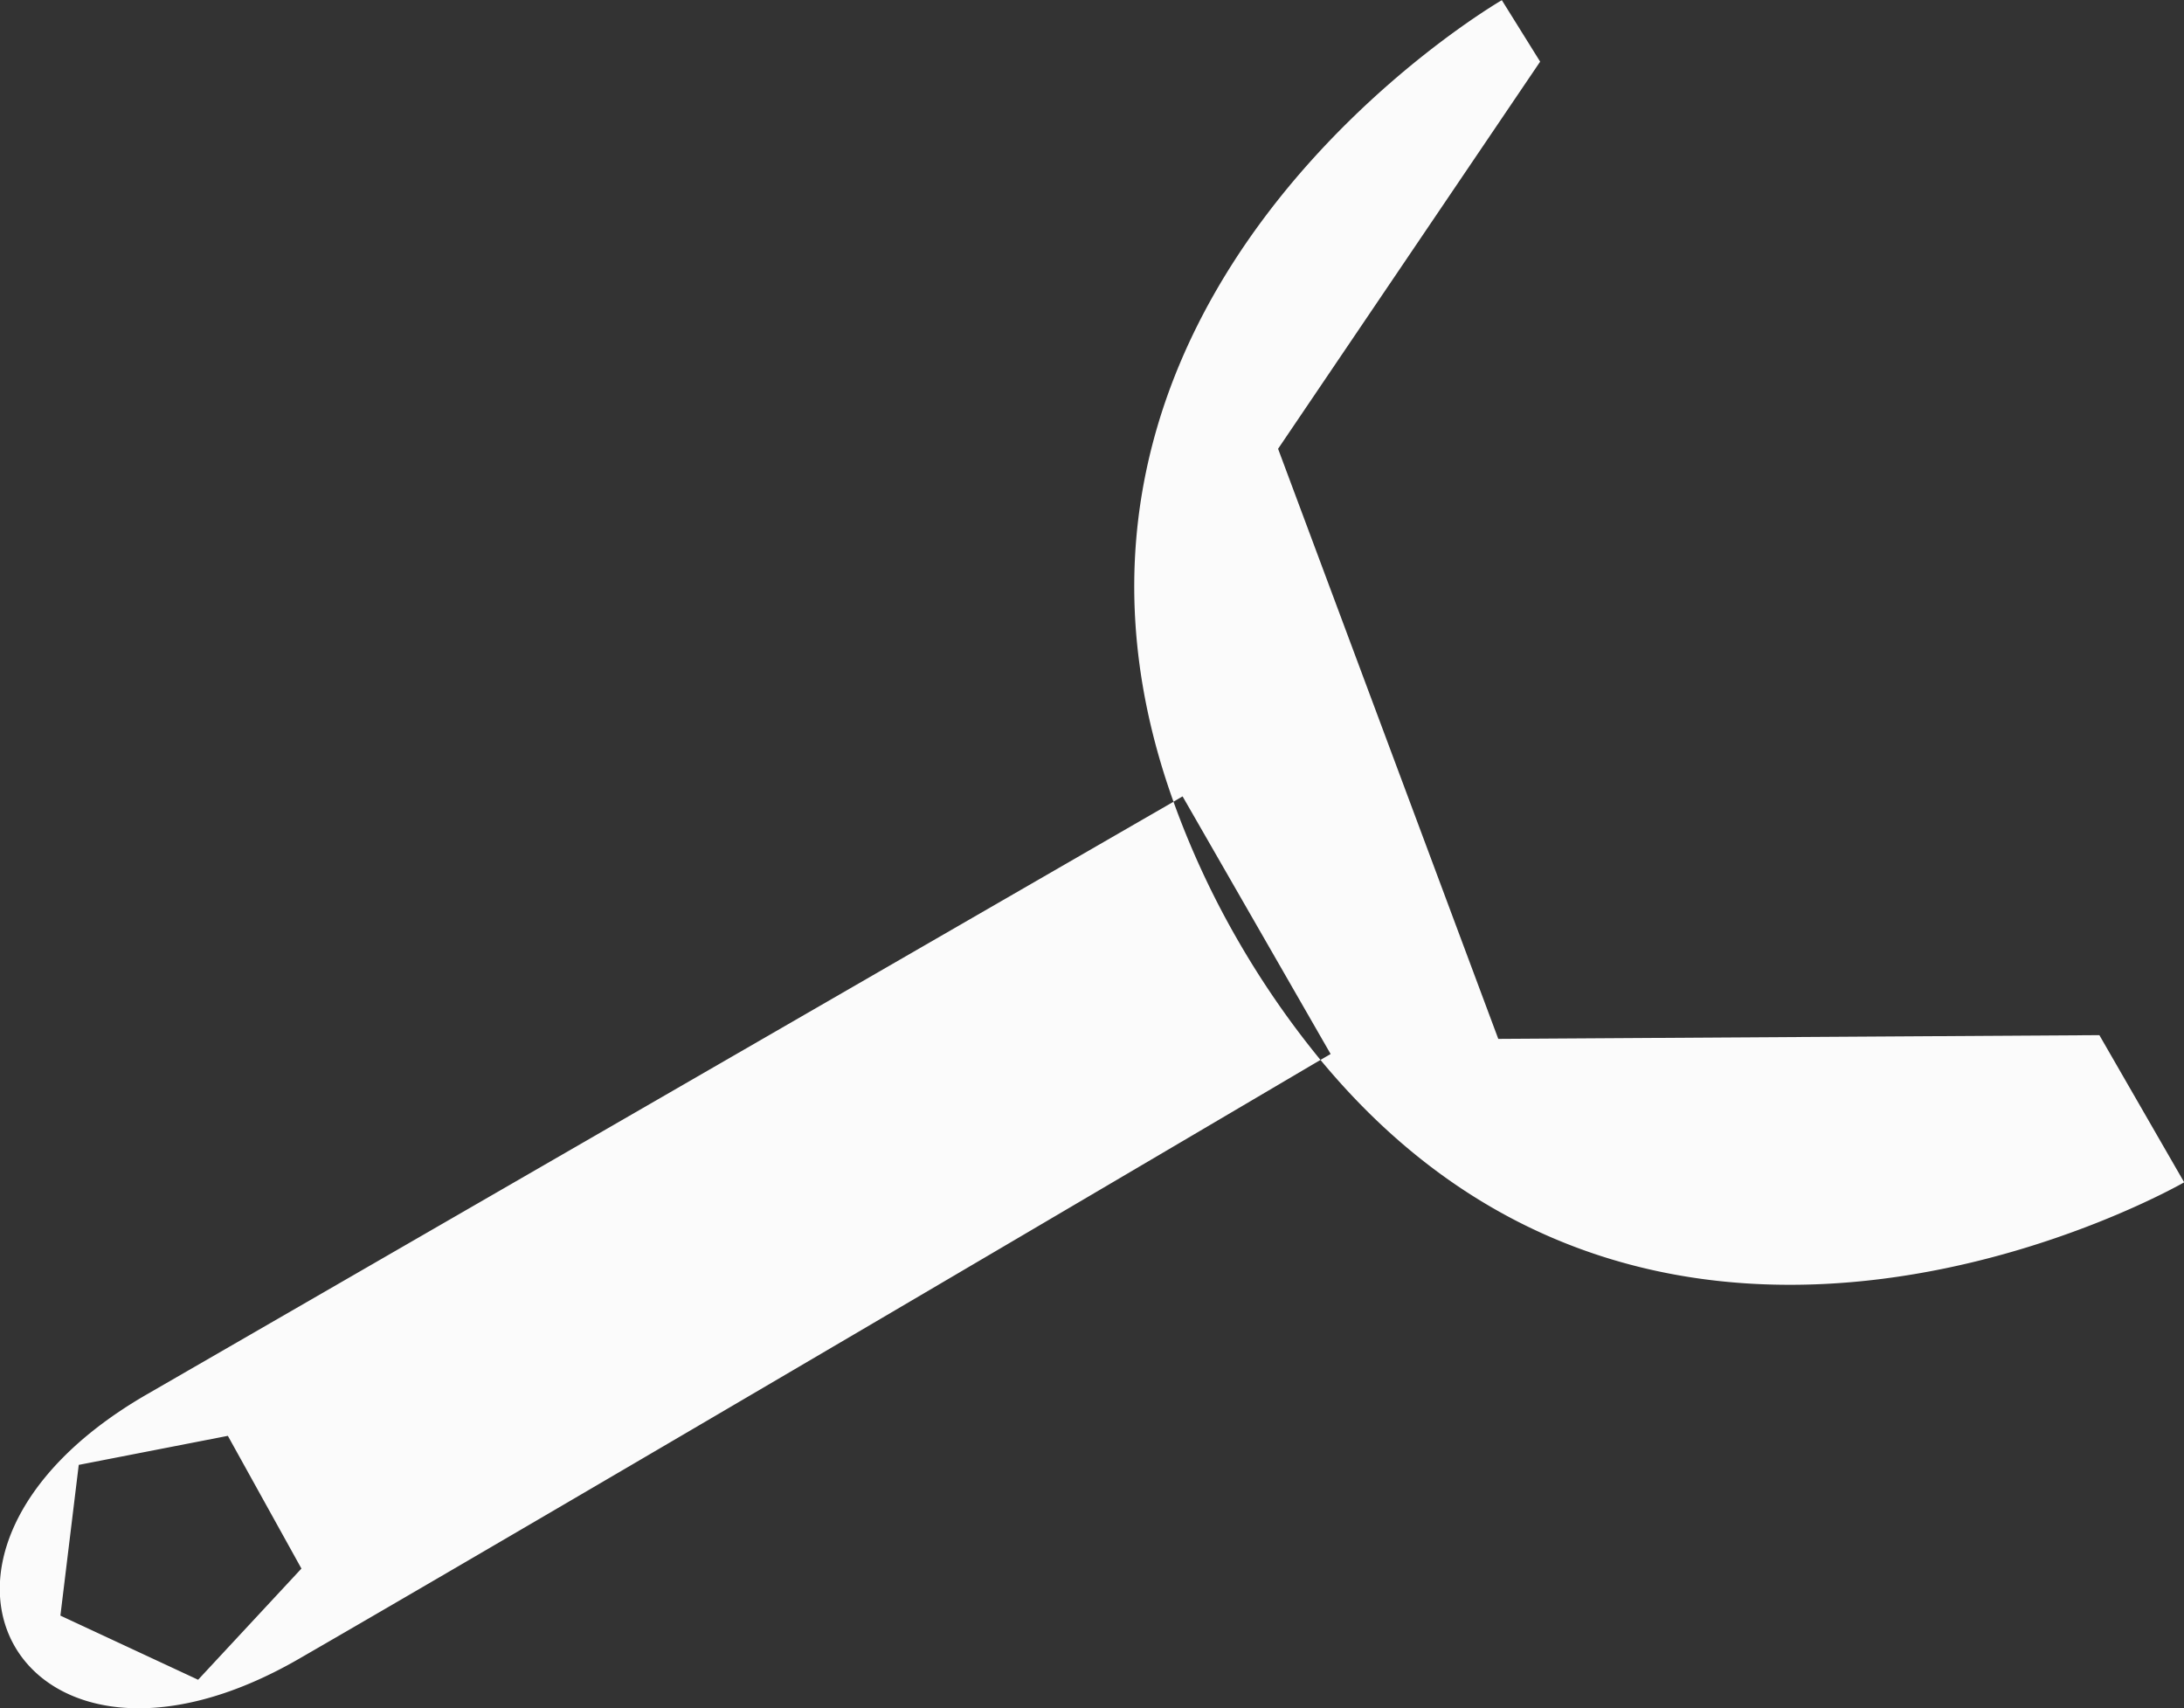 <svg xmlns="http://www.w3.org/2000/svg" width="122.59" height="95.87" viewBox="0 0 122.59 95.87">
  <rect x="0" y="0" width="122.59" height="95.87" fill="#333333" stroke="none"/>
<defs>
    <style>
      .cls-1 {
        fill: #fbfbfb;
        fill-rule: evenodd;
      }
    </style>
  </defs>
  <path class="cls-1" d="M3780.99,2216.13l12.36,33.12,33.74-.21,4.76,8.26s-28.96,16.73-48.48-6.87c0.36-.21.57-0.33,0.57-0.33l-8.31-14.46s-0.18.1-.51,0.3c-10.22-28.44,18.43-44.99,18.43-44.99l2.15,3.45Zm2.38,34.3c-5.04,2.97-42.86,25.26-57.33,33.61-15.51,8.96-24.17-5.81-8.56-14.83,14.61-8.43,52.78-30.47,57.64-33.27a48.308,48.308,0,0,0,3.62,7.79A49.71,49.71,0,0,0,3783.37,2250.43Zm-61.33,21.1-8.37,1.63-1.03,8.46,7.73,3.6,5.8-6.24Z" transform="translate(-3709.25 -2190.94)"/>
</svg>
